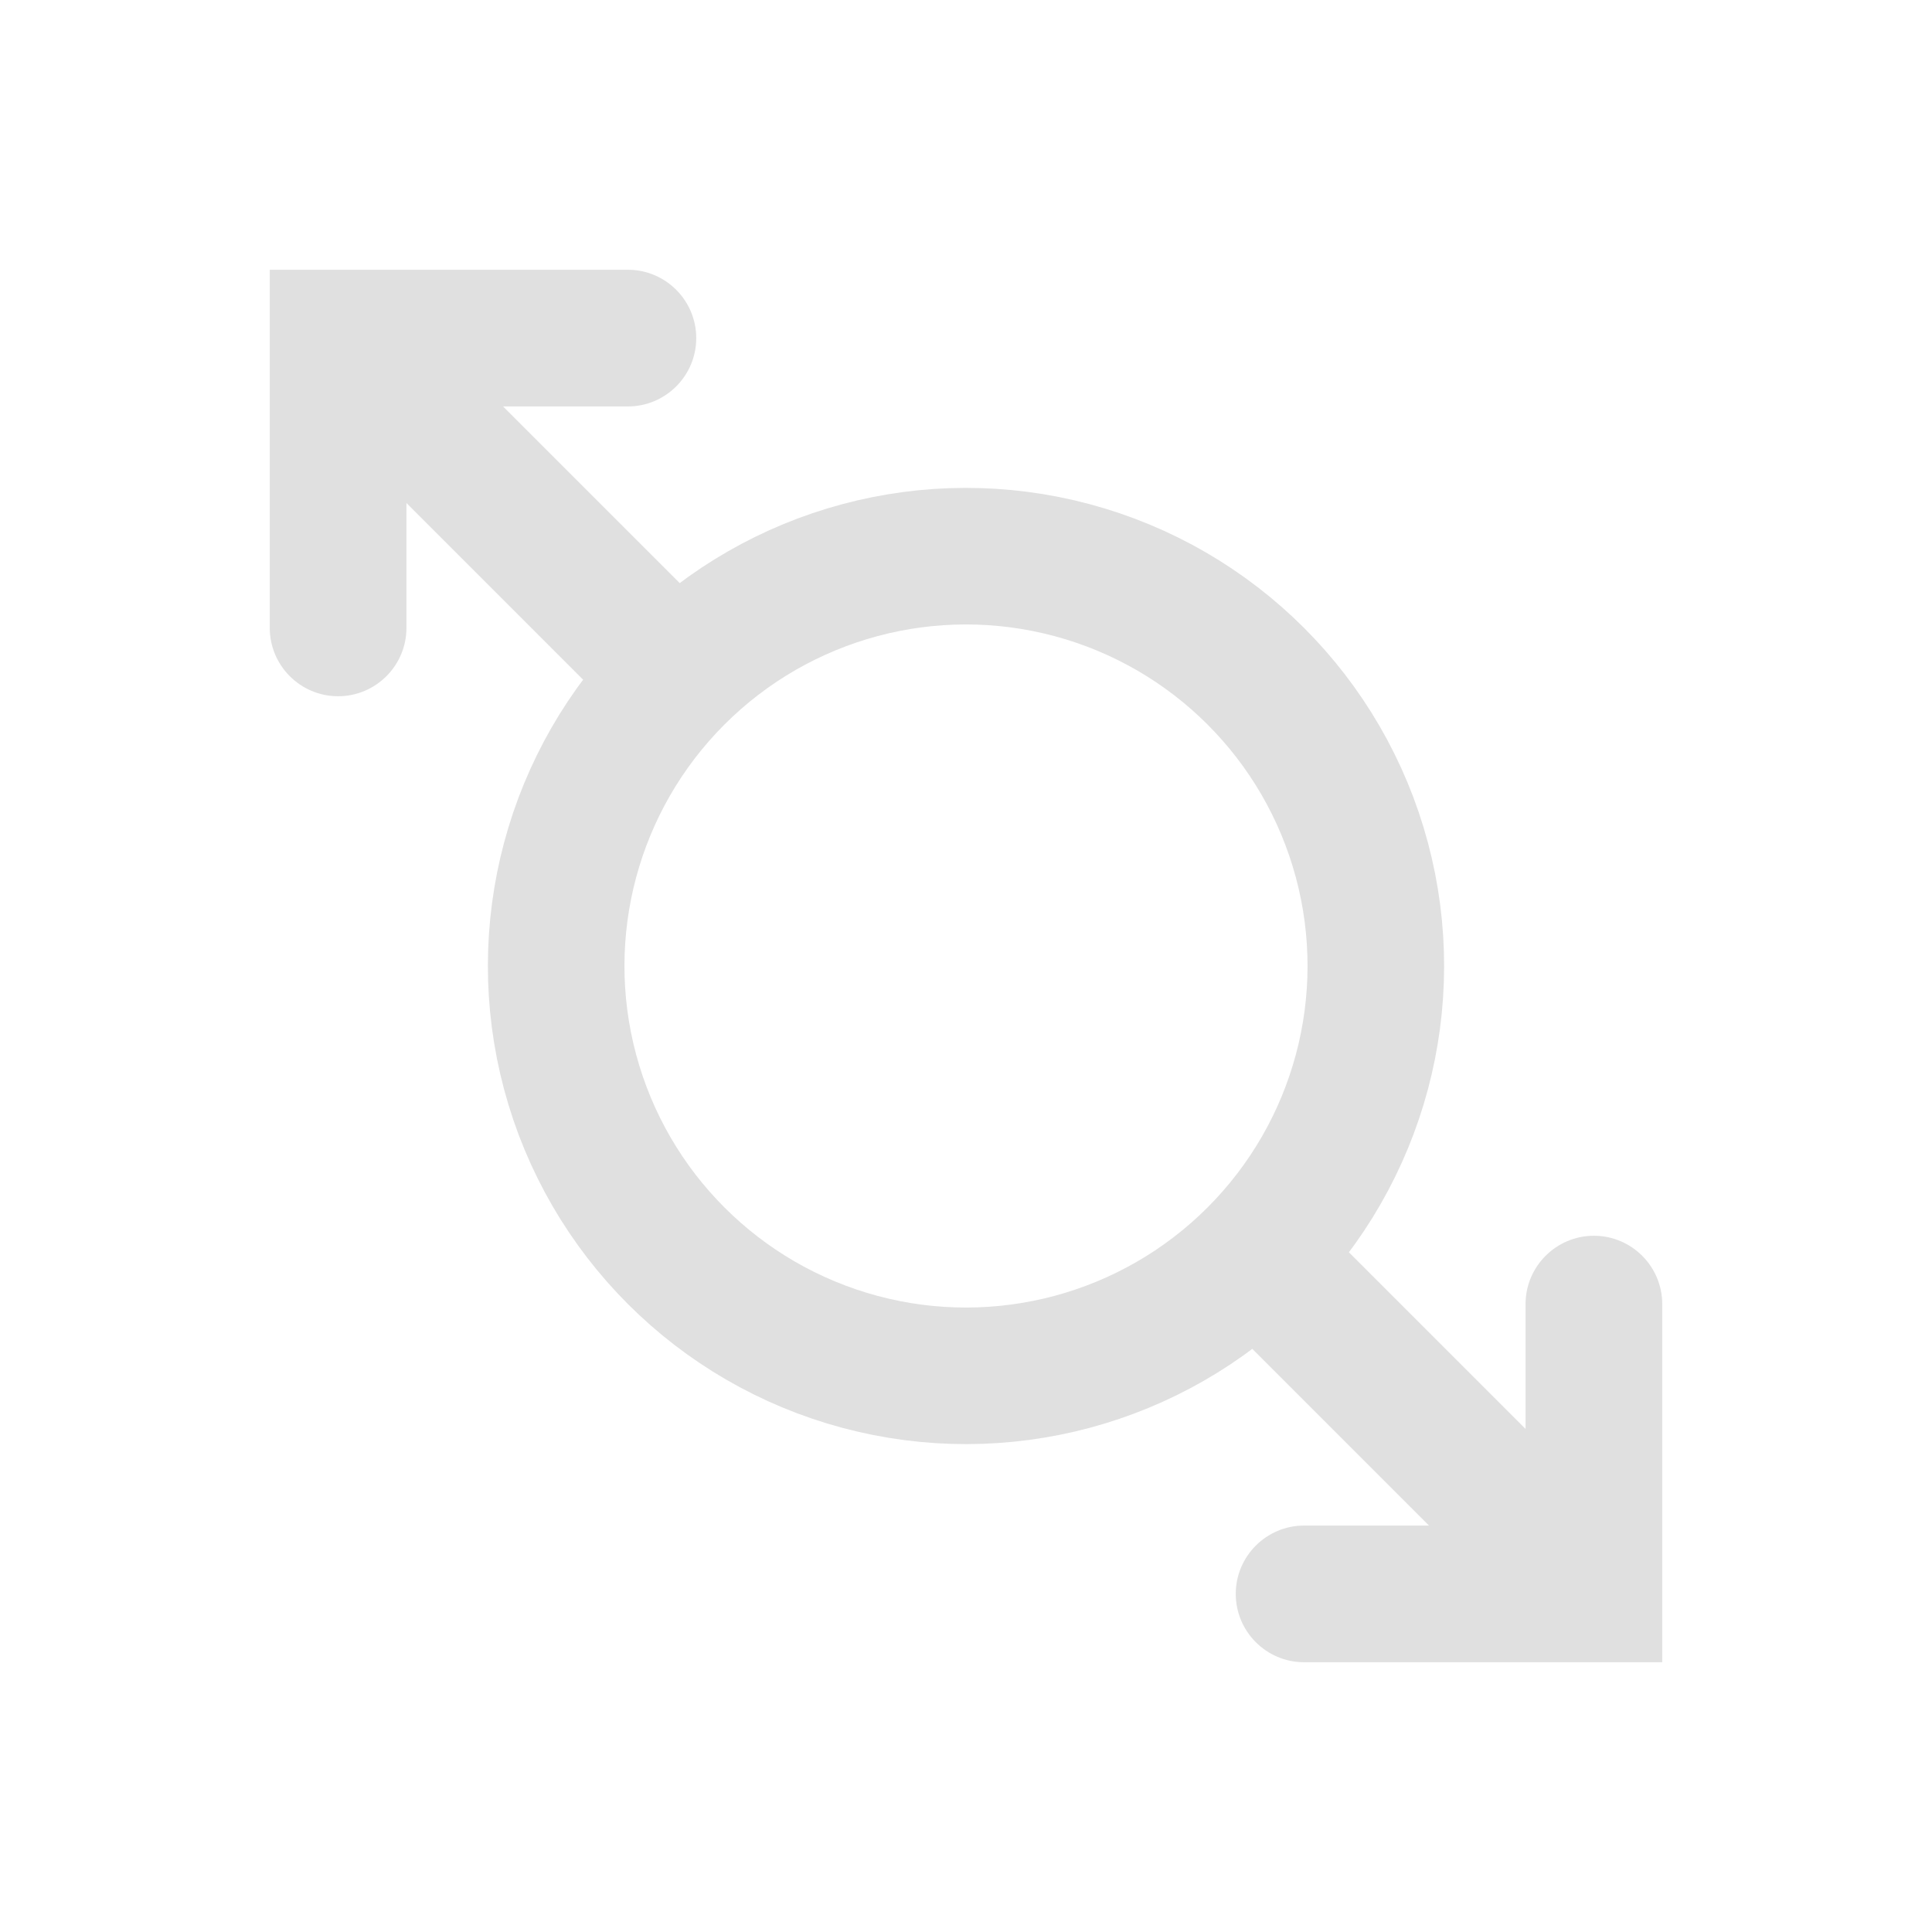 <svg width="16" height="16" viewBox="0 0 16 16" fill="none" xmlns="http://www.w3.org/2000/svg">
<circle cx="8" cy="8" r="3.394" transform="rotate(45 8 8)" stroke="#E0E0E0" stroke-width="1.131"/>
<path d="M13.2 13.2V13.766L13.766 13.766L13.766 13.2H13.2ZM13.766 10.8C13.766 10.488 13.512 10.234 13.2 10.234C12.888 10.234 12.634 10.488 12.634 10.8H13.766ZM10.8 12.634C10.488 12.634 10.234 12.888 10.234 13.2C10.234 13.512 10.488 13.766 10.8 13.766V12.634ZM10 10.8L12.8 13.6L13.6 12.8L10.8 10L10 10.8ZM13.766 13.2L13.766 10.8H12.634V13.2H13.766ZM13.2 12.634H10.8V13.766H13.2V12.634Z" fill="#E0E0E0"/>
<path d="M2.8 2.8H2.234L2.234 2.234L2.8 2.234V2.8ZM5.2 2.234C5.512 2.234 5.766 2.488 5.766 2.8C5.766 3.112 5.512 3.366 5.2 3.366V2.234ZM3.366 5.2C3.366 5.512 3.112 5.766 2.8 5.766C2.488 5.766 2.234 5.512 2.234 5.2H3.366ZM5.2 6L2.4 3.2L3.2 2.4L6 5.2L5.2 6ZM2.8 2.234L5.2 2.234V3.366L2.8 3.366V2.234ZM3.366 2.8V5.2H2.234V2.8H3.366Z" fill="#E0E0E0"/>
</svg>
